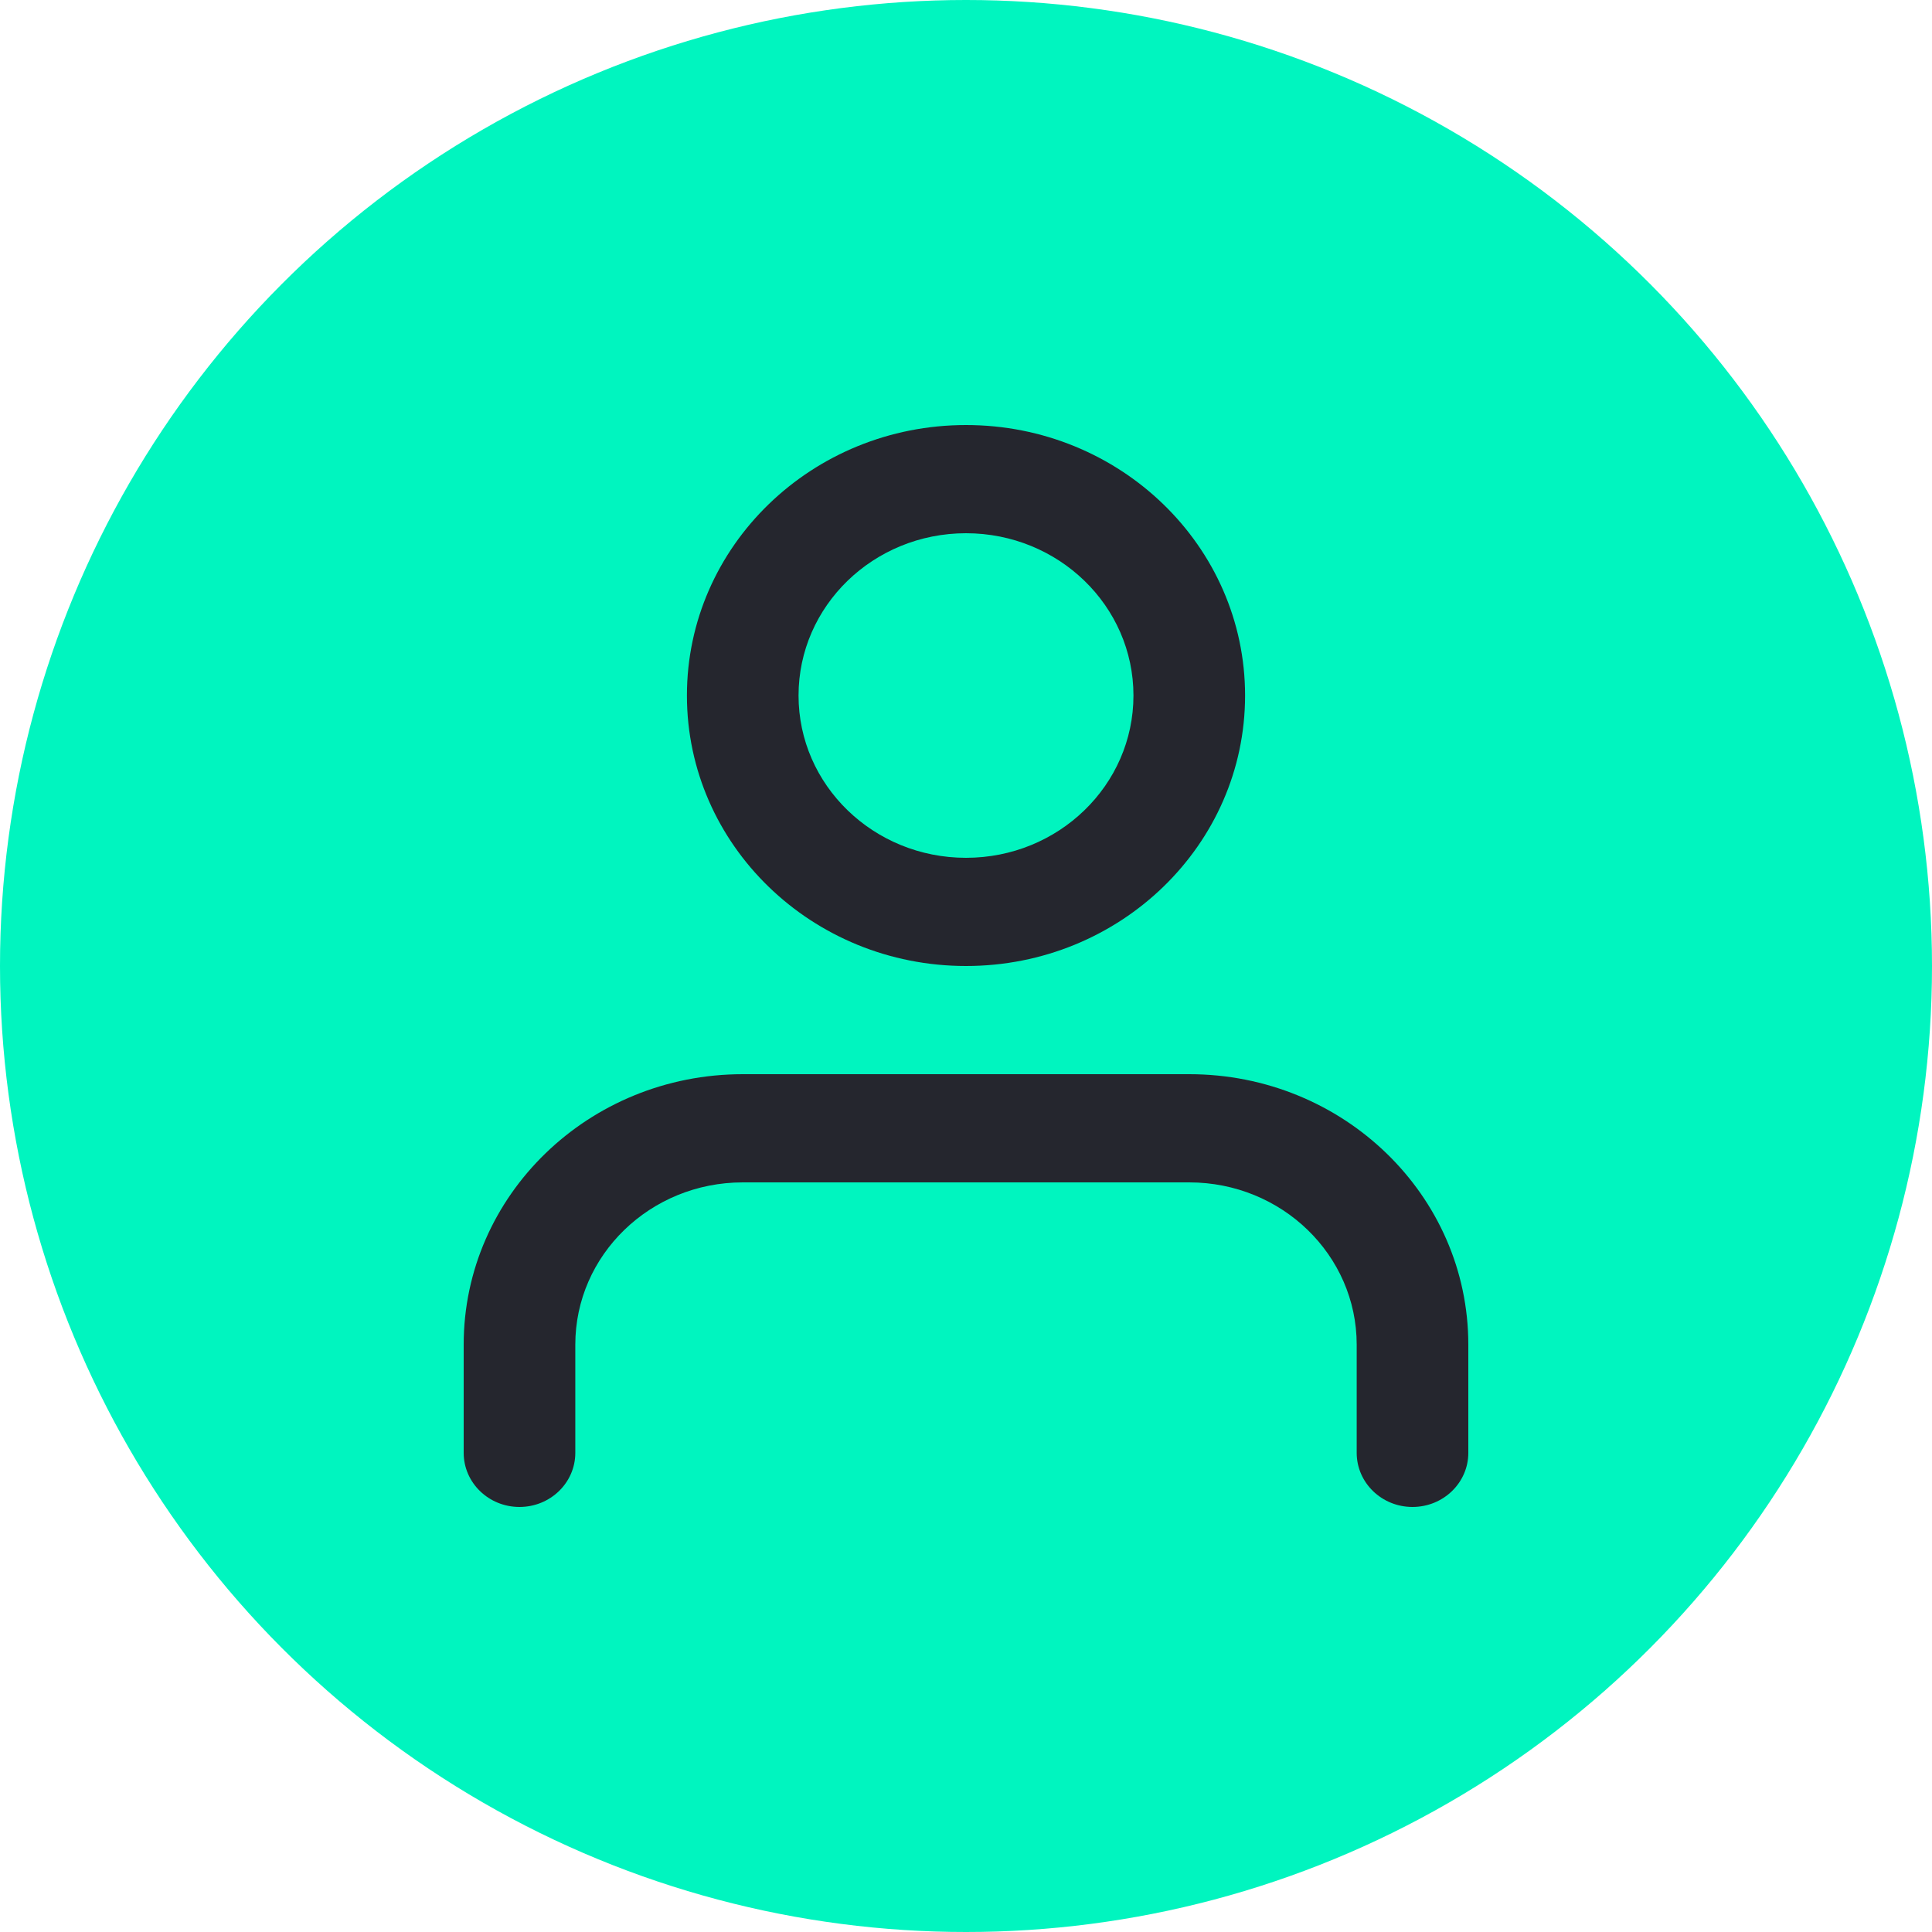 <svg width="40" height="40" viewBox="0 0 40 40" fill="none" xmlns="http://www.w3.org/2000/svg">
<circle cx="20" cy="20" r="20" fill="#00F5BF"/>
<path fill-rule="evenodd" clip-rule="evenodd" d="M20 8.8C16.809 8.8 14.222 11.307 14.222 14.4C14.222 17.493 16.809 20 20 20C23.191 20 25.778 17.493 25.778 14.4C25.778 11.307 23.191 8.8 20 8.8ZM16.533 14.4C16.533 12.544 18.085 11.04 20 11.04C21.915 11.04 23.467 12.544 23.467 14.4C23.467 16.256 21.915 17.76 20 17.76C18.085 17.76 16.533 16.256 16.533 14.4Z" fill="#25262E"/>
<path d="M15.378 22.24C12.187 22.24 9.6 24.747 9.6 27.84V30.08C9.6 30.698 10.117 31.2 10.755 31.2C11.394 31.2 11.911 30.698 11.911 30.08V27.84C11.911 25.984 13.463 24.48 15.378 24.48H24.622C26.537 24.48 28.089 25.984 28.089 27.84V30.08C28.089 30.698 28.606 31.2 29.244 31.2C29.883 31.2 30.4 30.698 30.4 30.08V27.84C30.4 24.747 27.813 22.24 24.622 22.24H15.378Z" fill="#25262E"/>
</svg>
